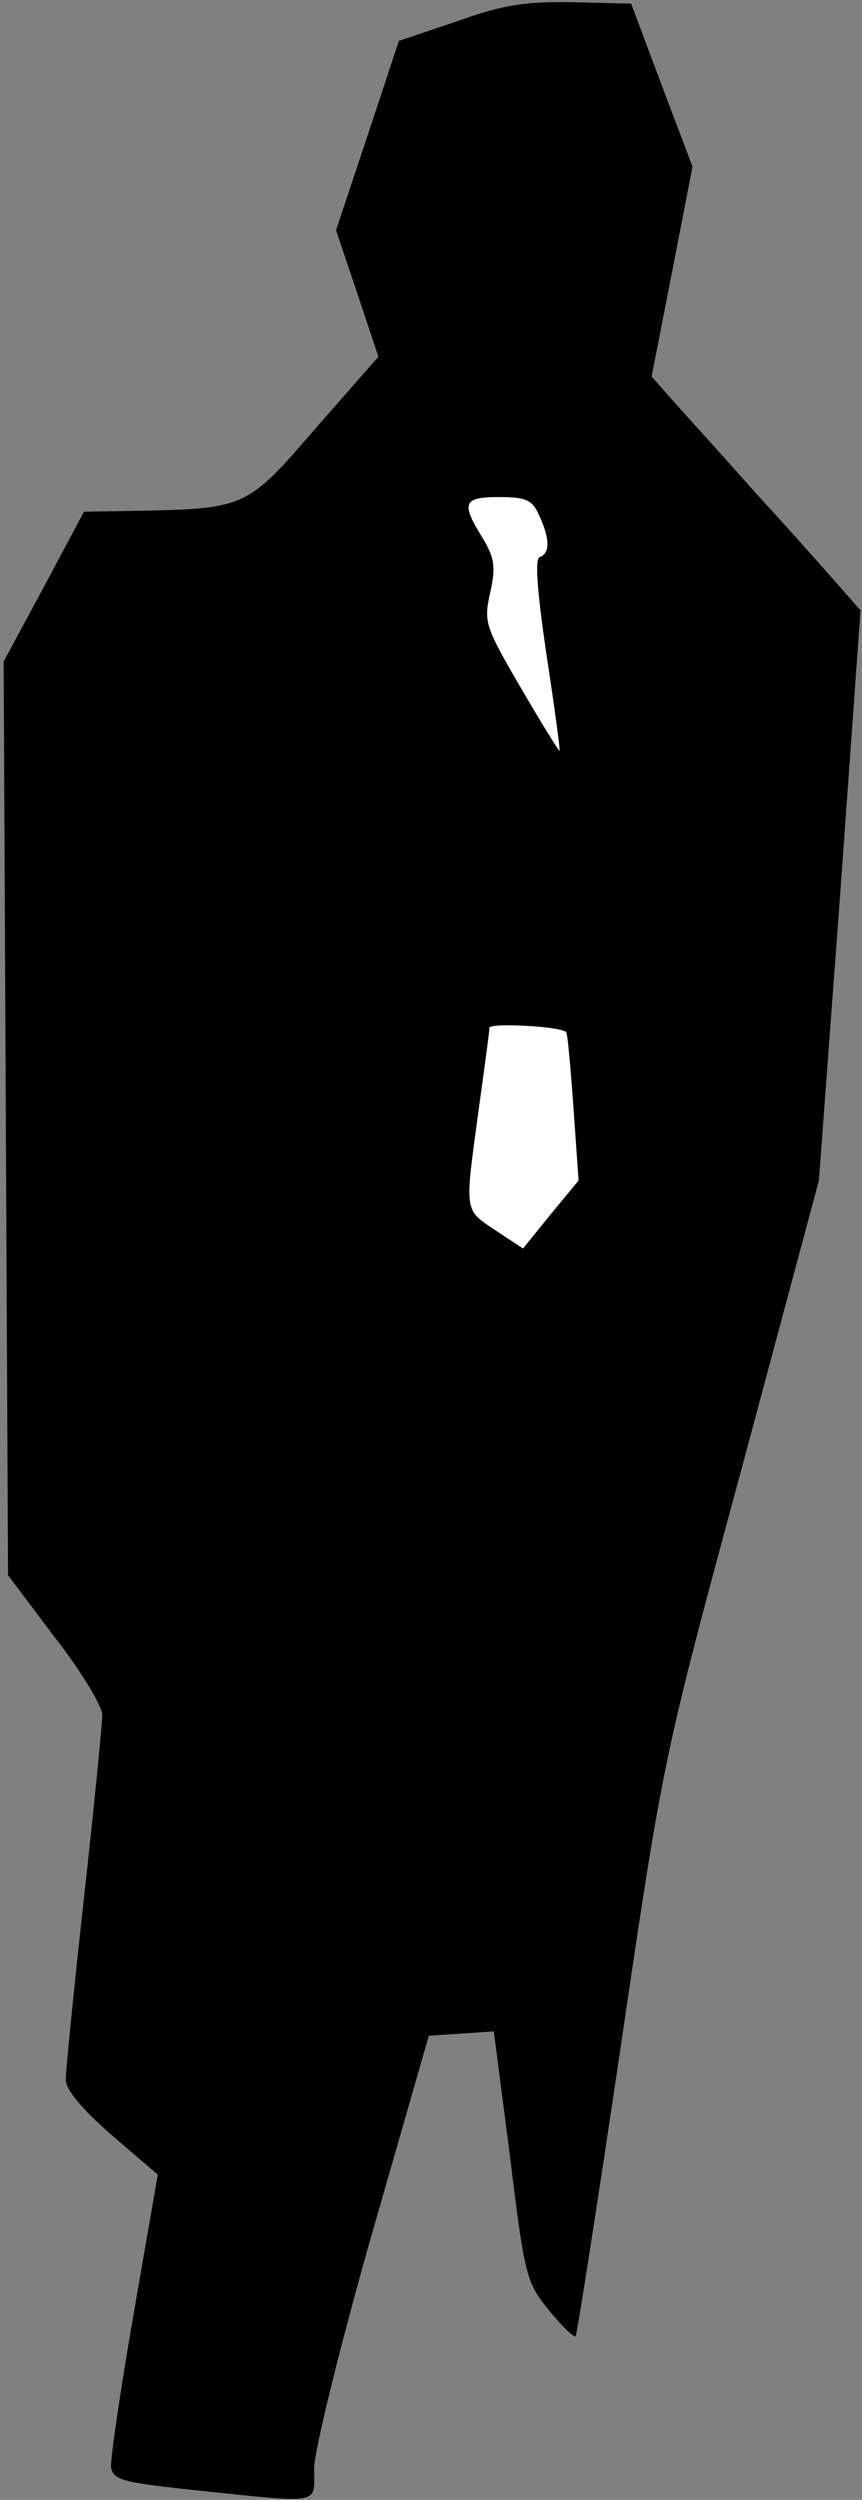 <?xml version="1.0" standalone="no"?>
<!DOCTYPE svg PUBLIC "-//W3C//DTD SVG 20010904//EN"
 "http://www.w3.org/TR/2001/REC-SVG-20010904/DTD/svg10.dtd">
<svg version="1.0" xmlns="http://www.w3.org/2000/svg"
 width="118pt" height="342pt" viewBox="0 0 118 342"
 preserveAspectRatio="xMidYMid meet">
<rect x="0" y="0" width="118" height="342" fill="#808080" stroke="none"/>
<g transform="translate(0,342) scale(0.1,-0.1)"
fill="#000000" stroke="none">
<path fill="#000000" stroke="none" d="M626 3391 l-80 -27 -43 -130 -43 -129
29 -86 29 -87 -86 -98 c-95 -110 -95 -110 -252 -113 l-65 -1 -55 -103 -55
-102 3 -625 3 -625 64 -85 c36 -46 65 -94 65 -106 0 -12 -11 -124 -25 -250
-14 -126 -25 -238 -25 -249 0 -14 23 -41 63 -76 l63 -54 -33 -190 c-18 -104
-32 -199 -31 -210 3 -18 15 -21 118 -32 173 -18 160 -20 160 30 0 23 35 166
78 317 l79 275 45 3 44 3 22 -170 c20 -163 22 -173 53 -211 18 -22 34 -38 37
-36 2 3 30 182 62 398 58 393 58 393 165 788 l106 395 29 390 28 390 -22 25
c-12 14 -66 75 -121 135 -54 61 -109 121 -121 135 l-22 25 28 143 28 144 -42
111 -42 112 -79 2 c-65 1 -95 -3 -159 -26z"/>
<path fill="#ffffff" stroke="none" d="M738 2715 c15 -32 15 -52 1 -57 -7 -2
-4 -44 9 -133 11 -72 19 -131 18 -132 -1 -1 -25 38 -53 86 -49 84 -51 90 -42
130 8 36 6 48 -11 76 -29 47 -26 55 23 55 37 0 46 -4 55 -25z"/>
<path fill="#ffffff" stroke="none" d="M775 2008 c2 -2 6 -48 10 -103 l7 -100
-38 -46 -38 -47 -38 25 c-43 29 -42 23 -23 163 8 58 15 109 15 114 0 7 98 2
105 -6z"/>
</g>
</svg>

